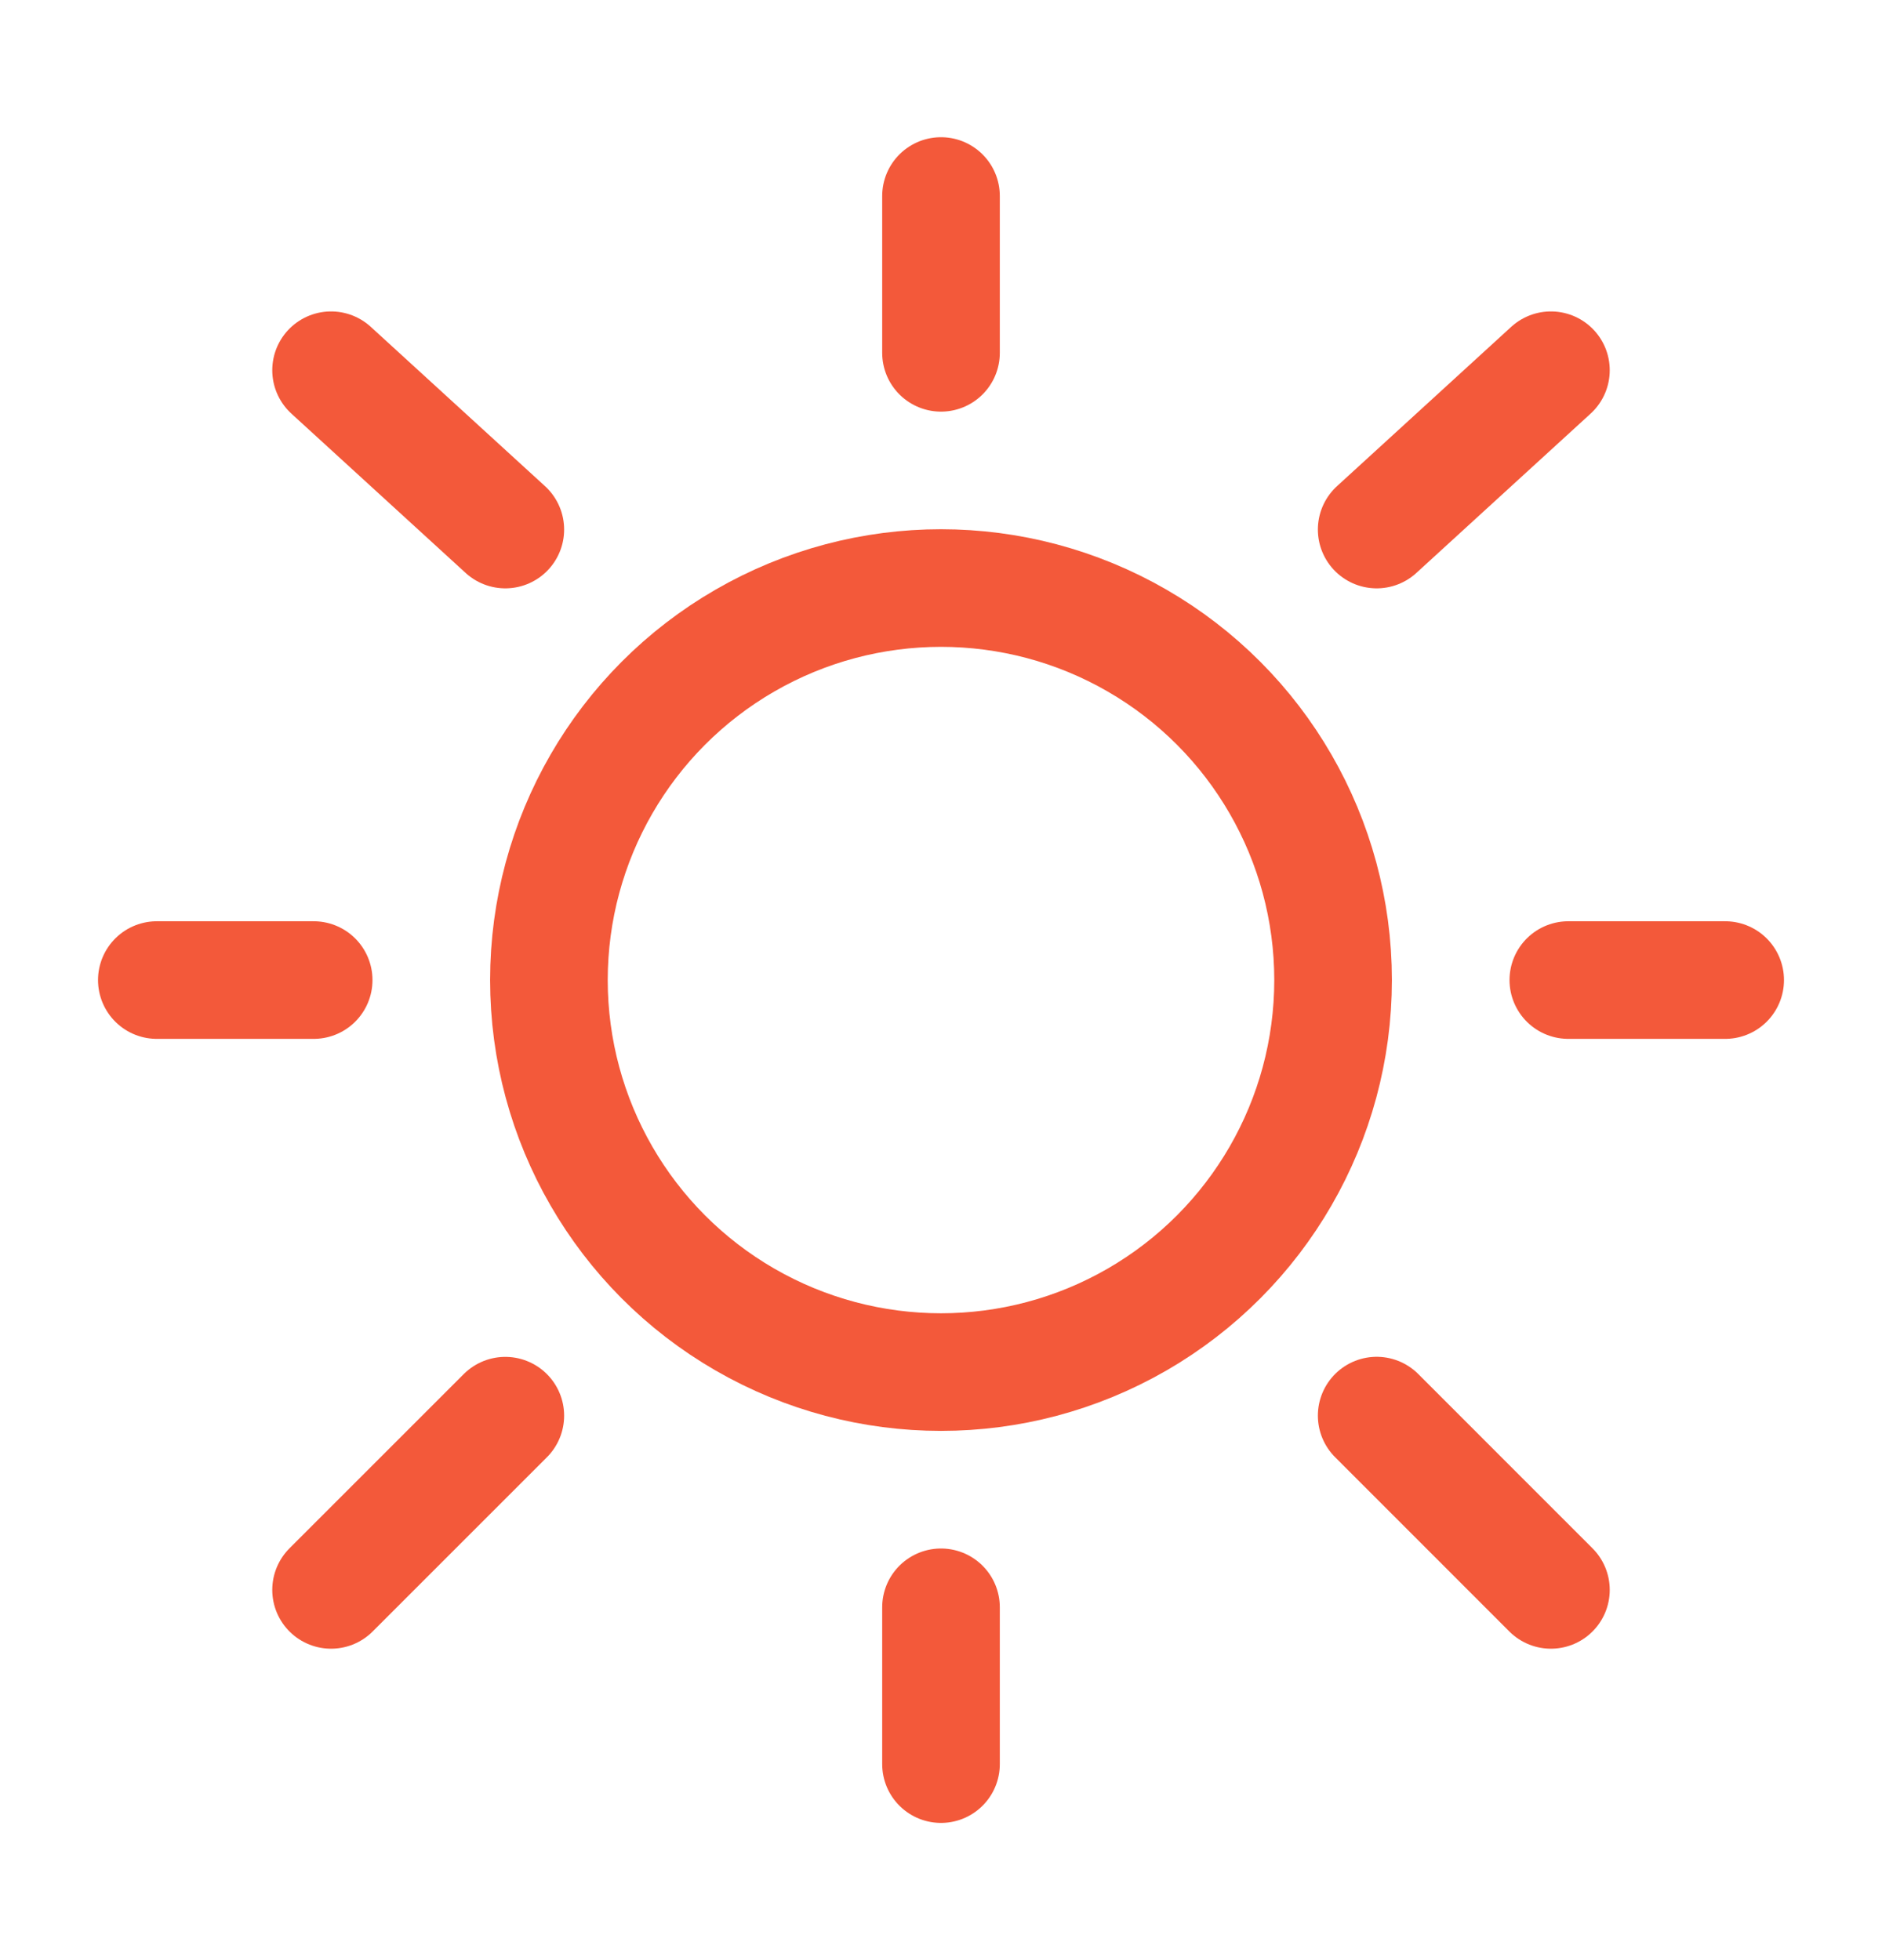 <svg width="24" height="25" viewBox="0 0 24 25" fill="none" xmlns="http://www.w3.org/2000/svg">
<circle cx="12" cy="12.5" r="5" stroke="#F3593A" stroke-width="1.5"/>
<path d="M12 2.5V4.5" stroke="#F3593A" stroke-width="1.5" stroke-linecap="round"/>
<path d="M12 20.5V22.5" stroke="#F3593A" stroke-width="1.5" stroke-linecap="round"/>
<path d="M4 12.5L2 12.5" stroke="#F3593A" stroke-width="1.5" stroke-linecap="round"/>
<path d="M22 12.5L20 12.5" stroke="#F3593A" stroke-width="1.5" stroke-linecap="round"/>
<path d="M19.778 4.722L17.556 6.754" stroke="#F3593A" stroke-width="1.5" stroke-linecap="round"/>
<path d="M4.222 4.722L6.444 6.754" stroke="#F3593A" stroke-width="1.5" stroke-linecap="round"/>
<path d="M6.444 18.056L4.222 20.278" stroke="#F3593A" stroke-width="1.5" stroke-linecap="round"/>
<path d="M19.778 20.278L17.556 18.055" stroke="#F3593A" stroke-width="1.5" stroke-linecap="round"/>
</svg>
